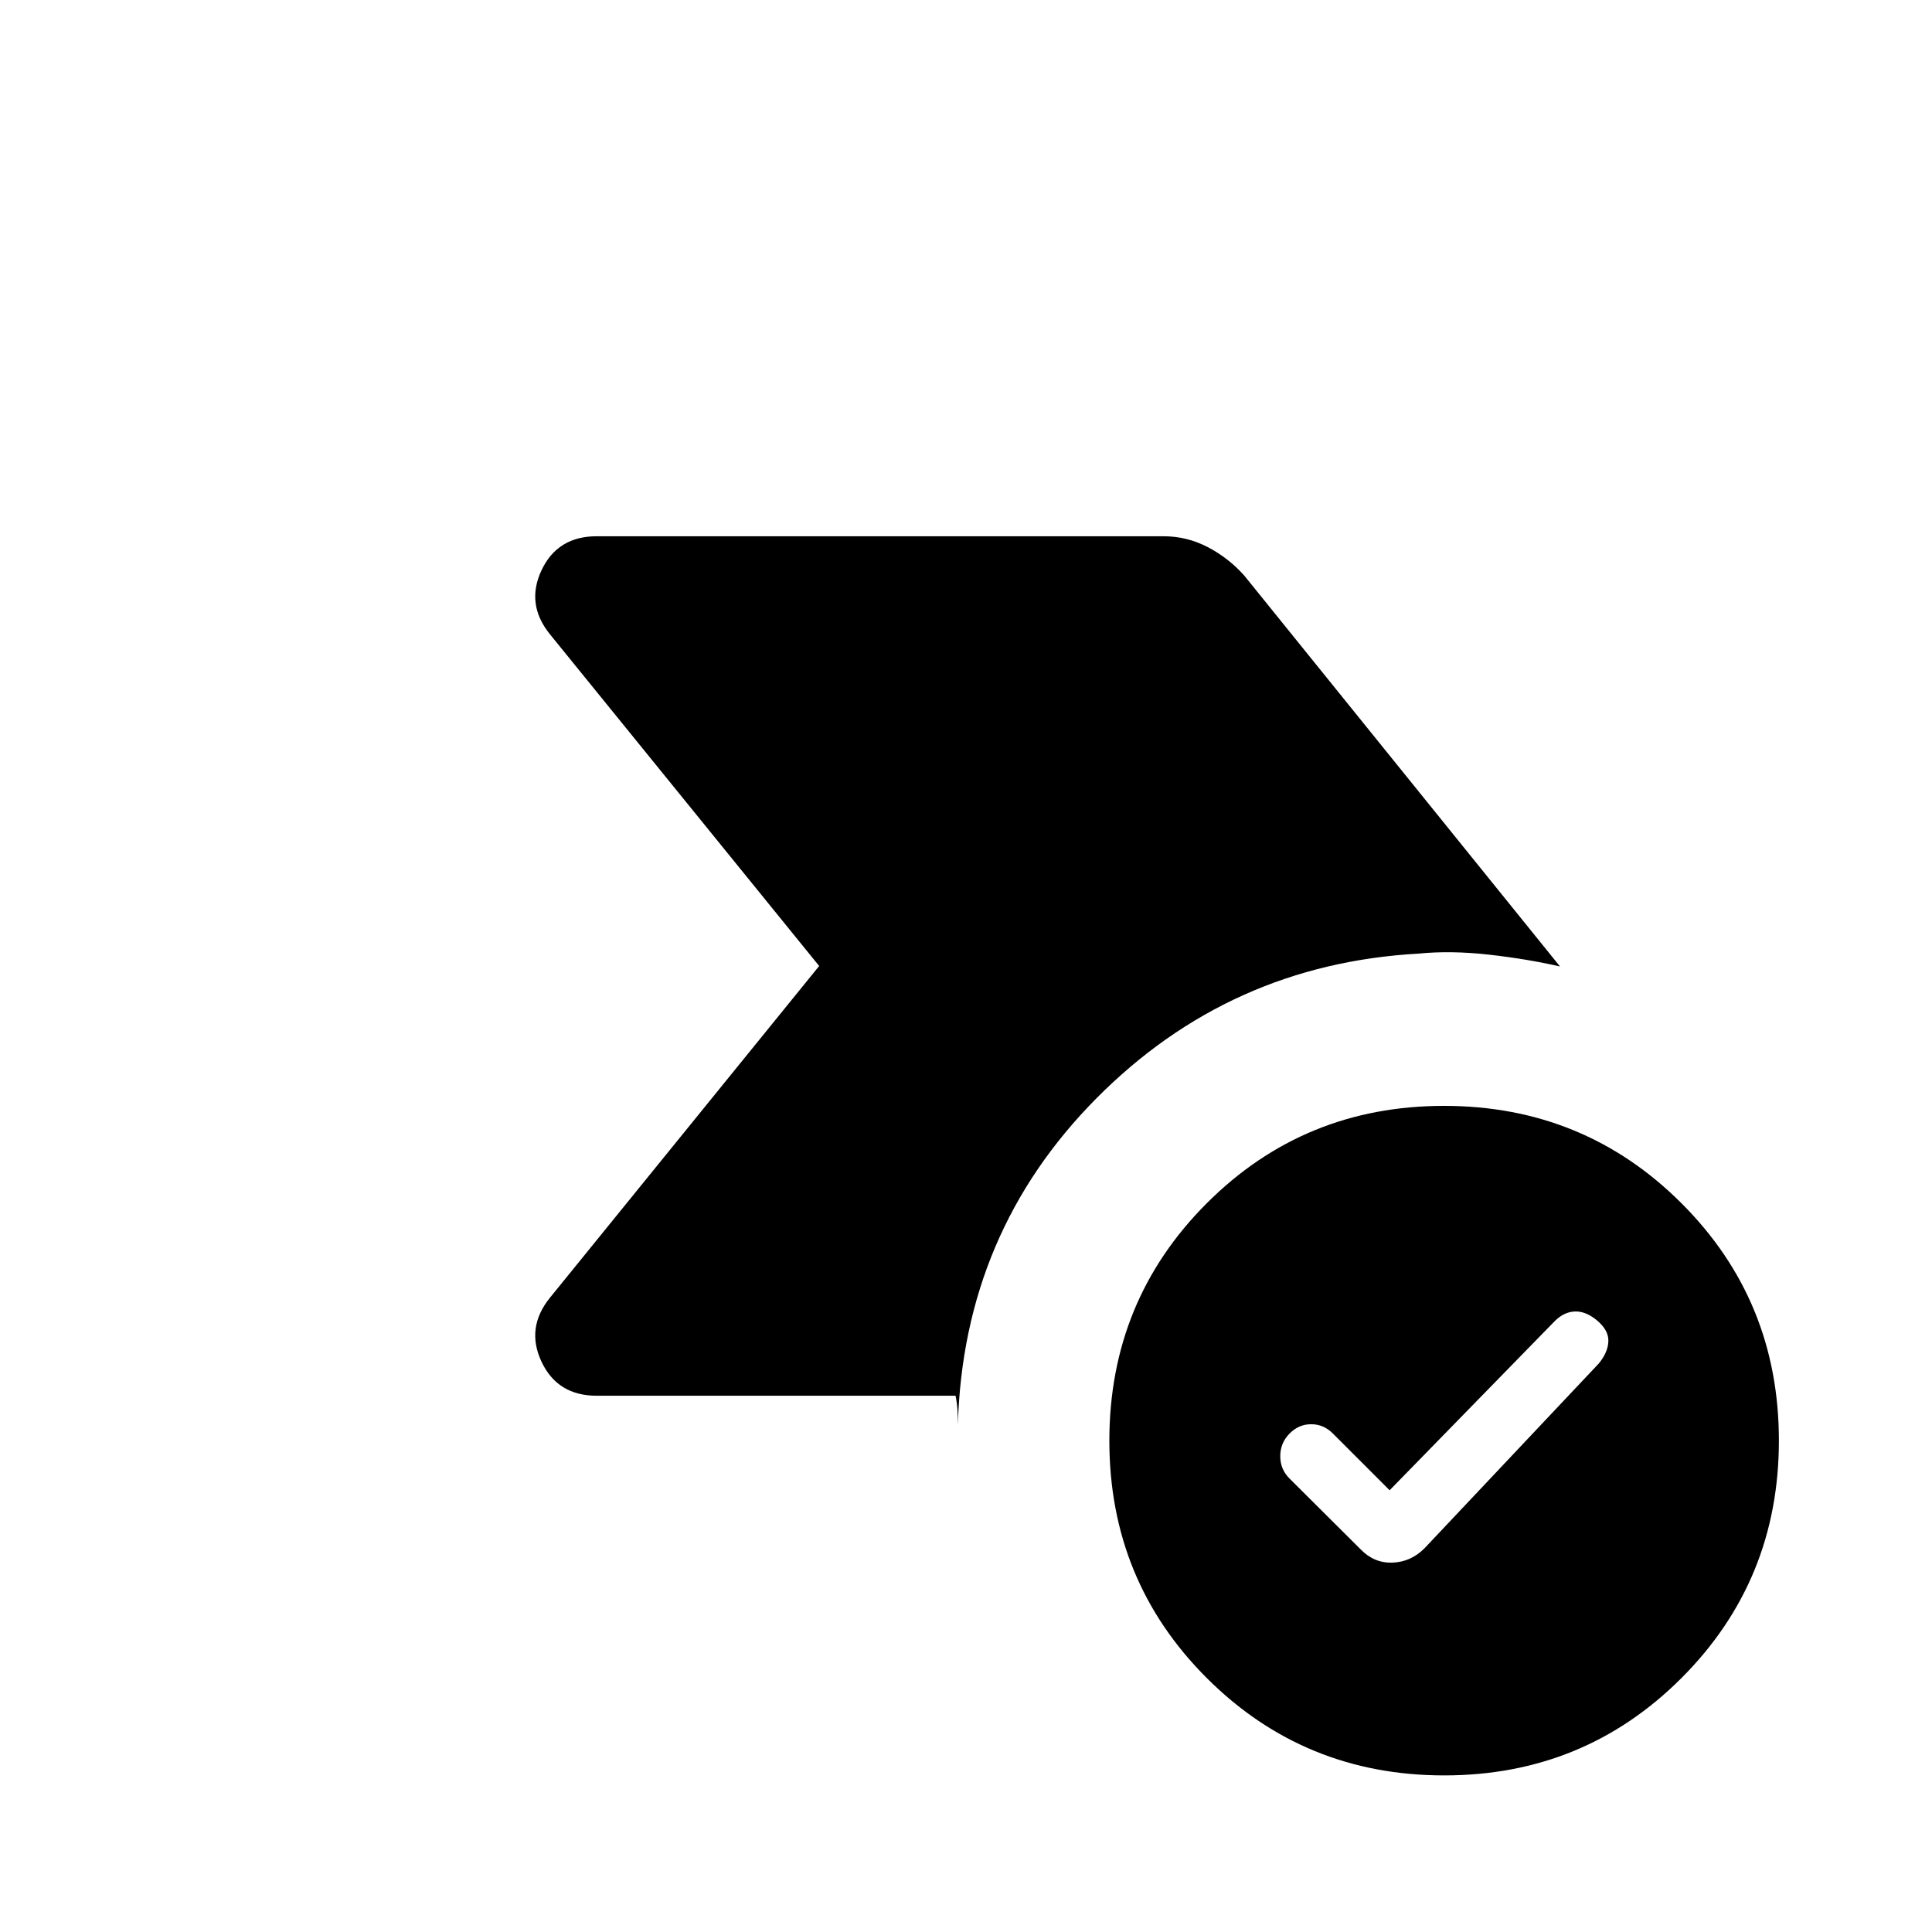 <svg xmlns="http://www.w3.org/2000/svg" height="20" viewBox="0 96 960 960" width="20"><path d="m690.5 836.501-28.231-28.231q-4.577-4.577-10.769-4.577t-10.769 4.673q-4.577 4.673-4.577 11.211t4.613 11.115l35.349 35.192q6.73 6.923 15.827 6.577 9.096-.346 15.841-7.077l86.624-91.845q4.591-5.577 4.784-11.077.192-5.5-5.769-10.461-5.577-4.577-10.962-4.327-5.384.25-9.92 4.785L690.5 836.501Zm27.131 141.69q-69.553 0-117.976-48.368-48.423-48.369-48.423-117.922 0-69.554 48.369-117.977 48.368-48.422 117.922-48.422 69.553 0 117.976 48.368 48.423 48.369 48.423 117.922 0 69.554-48.369 117.977-48.368 48.422-117.922 48.422ZM407.04 576 273.194 411.078q-12.038-14.962-4.079-31.788 7.959-16.827 27.387-16.827h281.689q11.577 0 21.919 5.385 10.343 5.384 18.158 14.153l156.884 194.23q-16.307-3.73-35.264-5.865-18.957-2.134-35.054-.519-93.91 5.231-160.045 71.925-66.134 66.695-68.827 162.186 0-3.638-.192-7.17-.192-3.533-.962-7.251H296.502q-19.428 0-27.387-16.827-7.959-16.826 4.079-31.788L407.04 576Z"/></svg>
